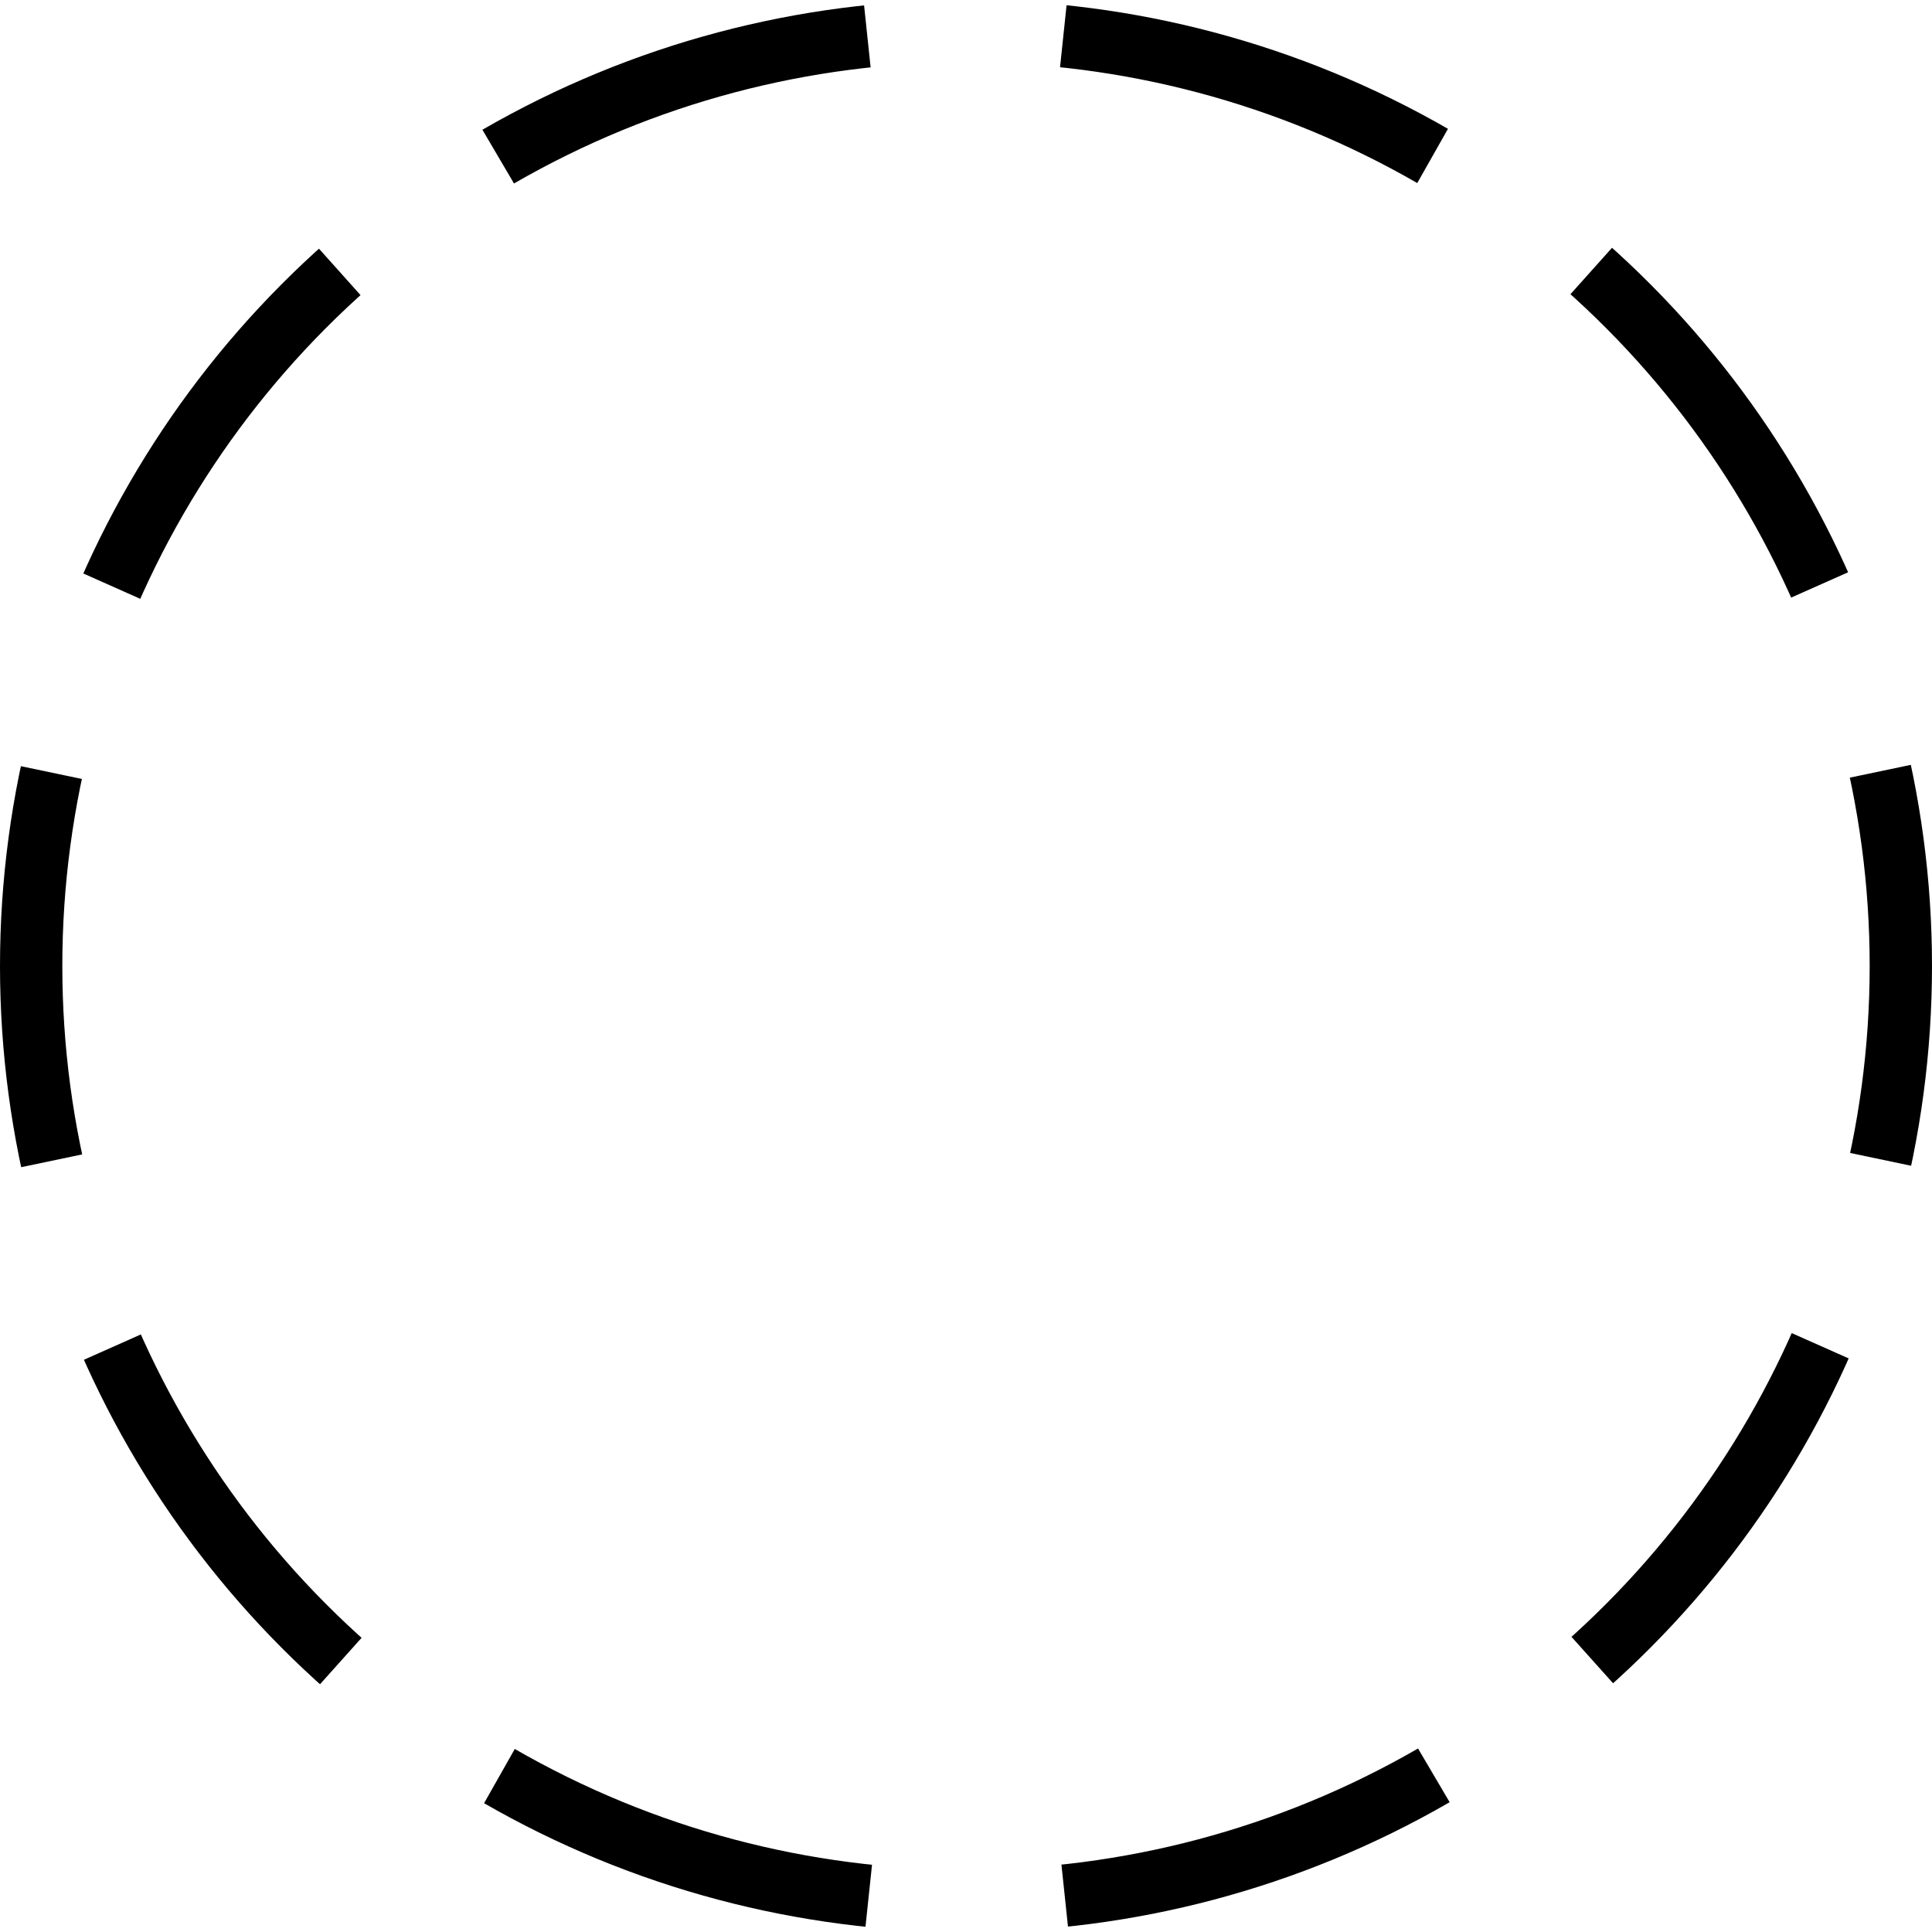 <?xml version="1.0" encoding="UTF-8"?>
<!DOCTYPE svg PUBLIC "-//W3C//DTD SVG 1.1//EN" "http://www.w3.org/Graphics/SVG/1.1/DTD/svg11.dtd">
<svg version="1.1" xmlns="http://www.w3.org/2000/svg" width="62" height="62">
	<circle stroke="rgb(0, 0, 0)" stroke-width="2" stroke-dasharray="12.55,6.3" stroke-dashoffset="6.3" fill="none" cx="31" cy="31" r="30" />
</svg>